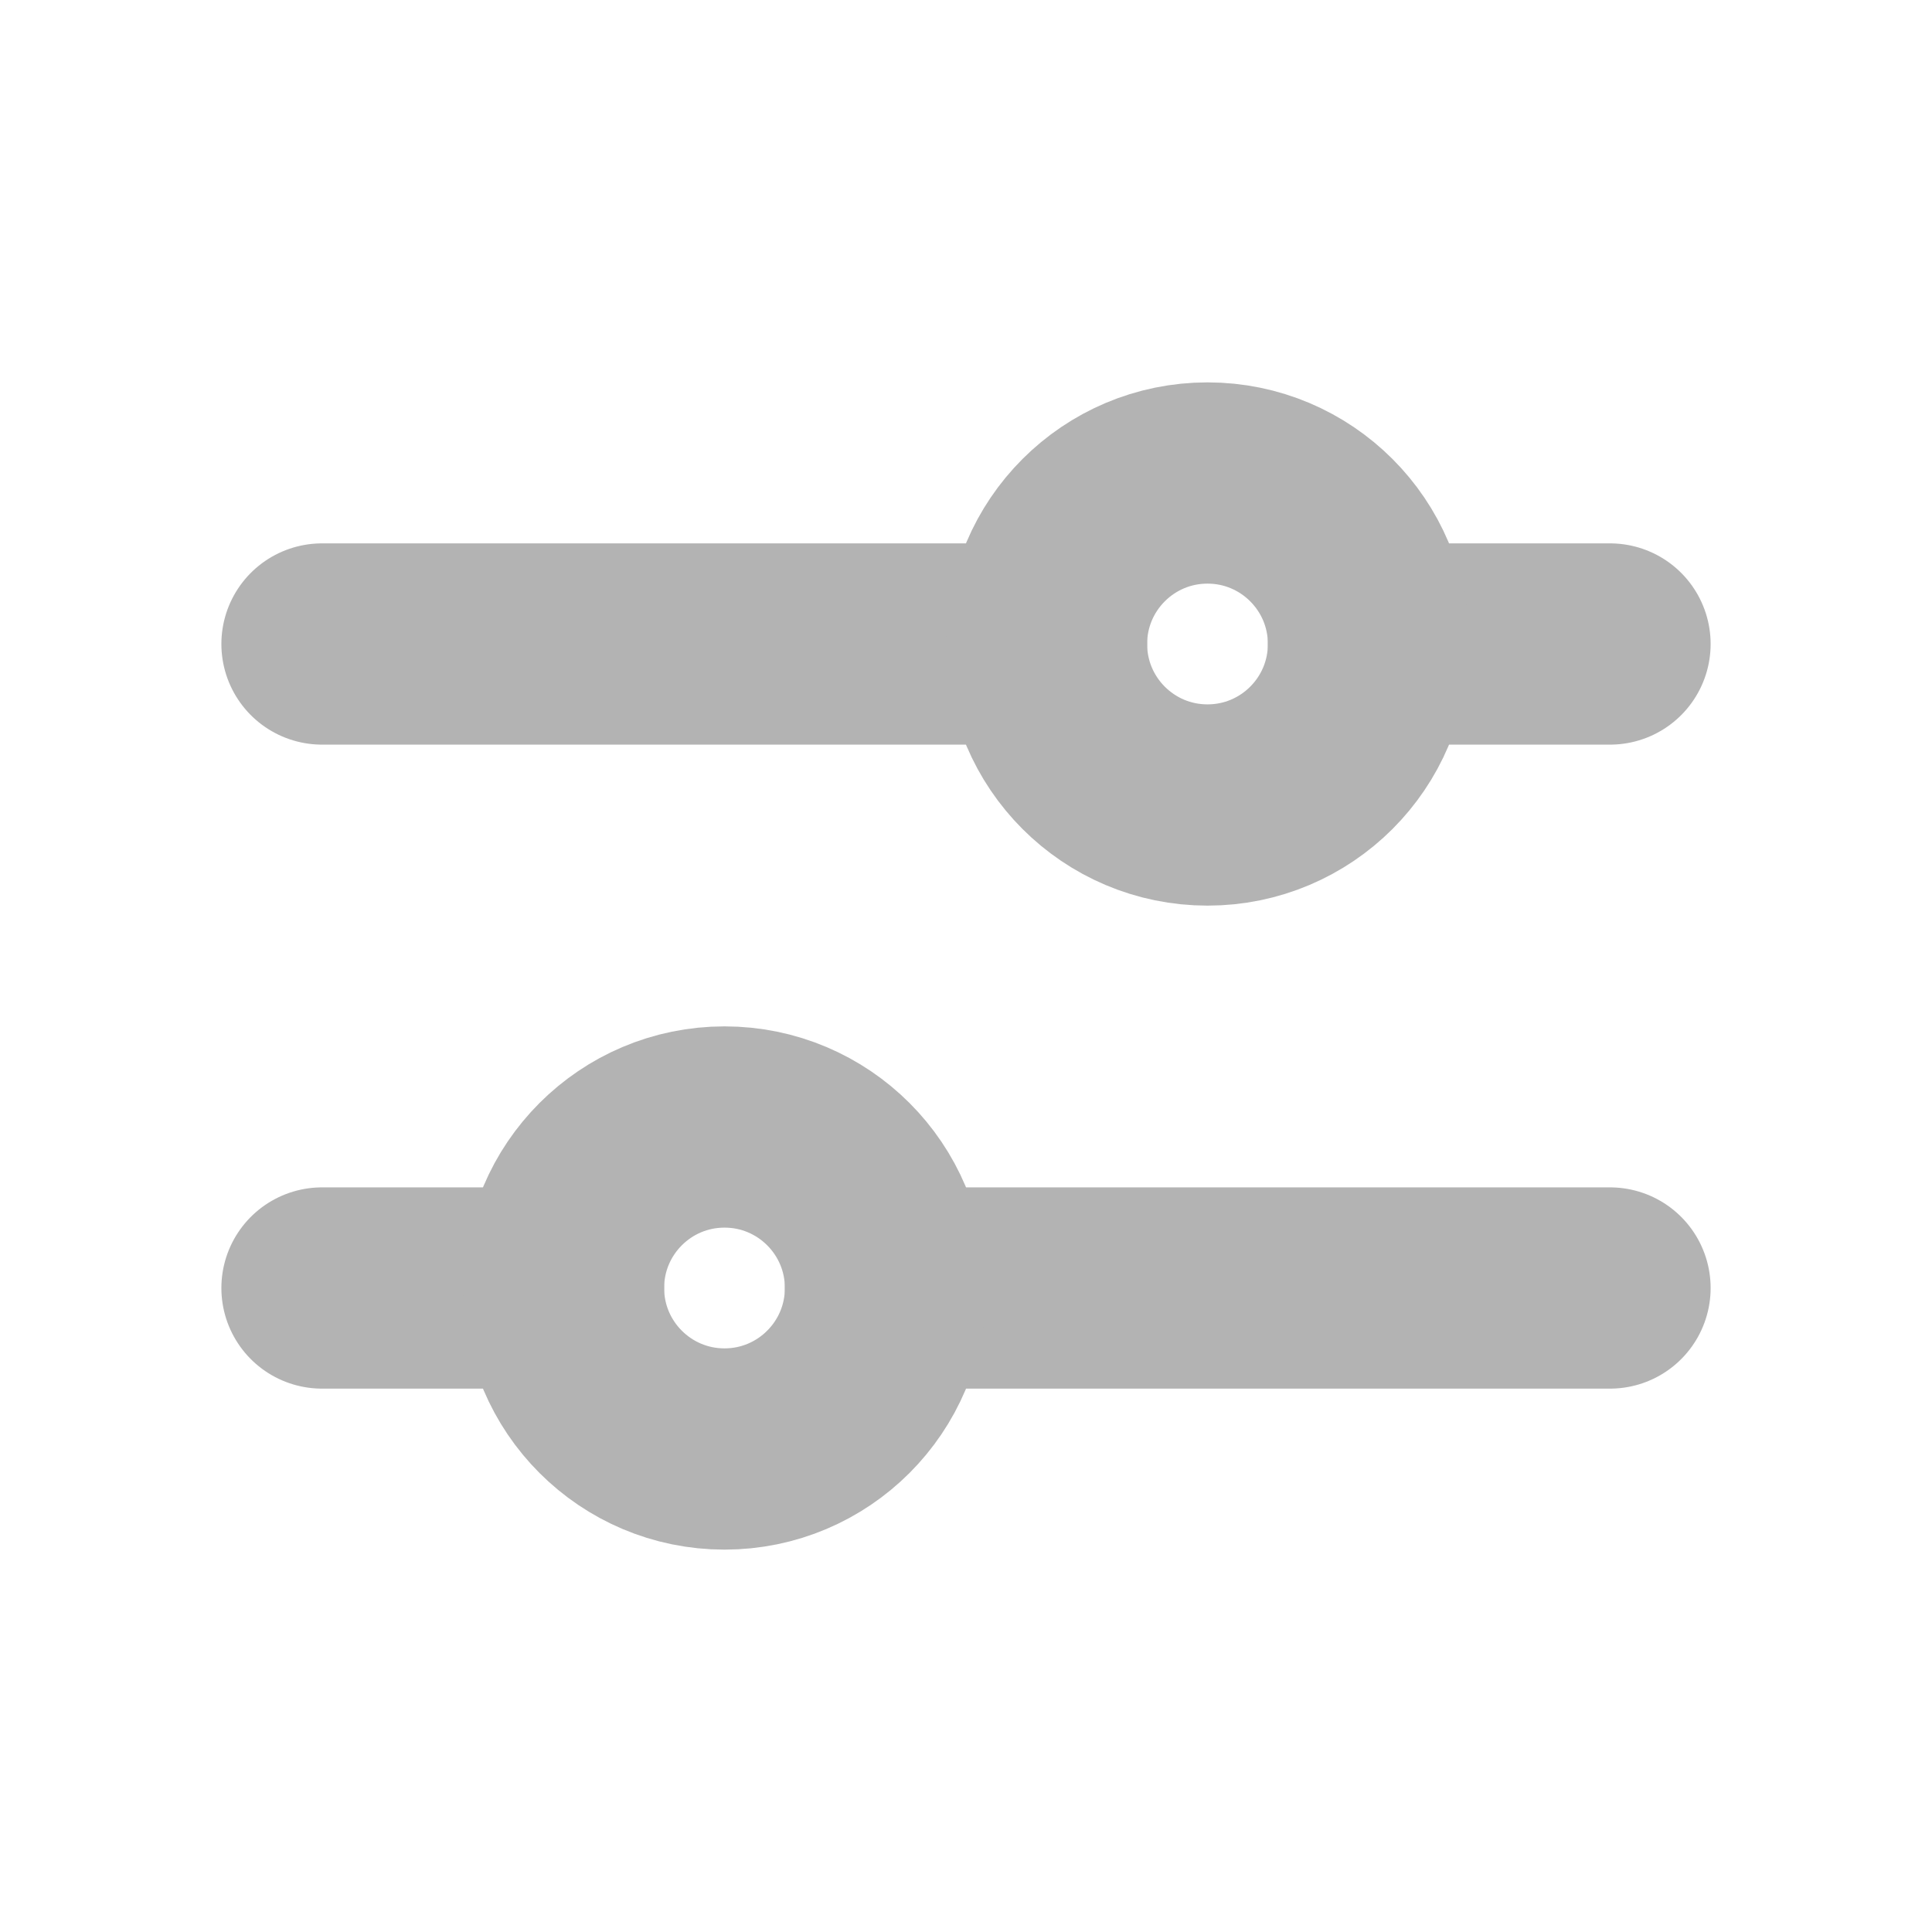 <?xml version="1.0" encoding="utf-8"?>

<!-- Uploaded to: SVG Repo, www.svgrepo.com, Generator: SVG Repo Mixer Tools -->
<svg width="800px" height="800px" viewBox="0 0 24 24" fill="none" xmlns="http://www.w3.org/2000/svg">
<g clip-path="url(#clip0_429_11030)">
<path d="M4 8H13" stroke="#B3B3B3" stroke-width="2.5" stroke-linecap="round" stroke-linejoin="round"/>
<path d="M17 8L20 8" stroke="#B3B3B3" stroke-width="2.5" stroke-linecap="round" stroke-linejoin="round"/>
<path d="M11 16L20 16" stroke="#B3B3B3" stroke-width="2.5" stroke-linecap="round" stroke-linejoin="round"/>
<path d="M4 16H7" stroke="#B3B3B3" stroke-width="2.5" stroke-linecap="round" stroke-linejoin="round"/>
<circle cx="9" cy="16" r="2" stroke="#B3B3B3" stroke-width="2.5"/>
<circle cx="15" cy="8" r="2" stroke="#B3B3B3" stroke-width="2.5"/>
</g>
<defs>
<clipPath id="clip0_429_11030">
<rect width="24" height="24" fill="none"/>
</clipPath>
</defs>
</svg>